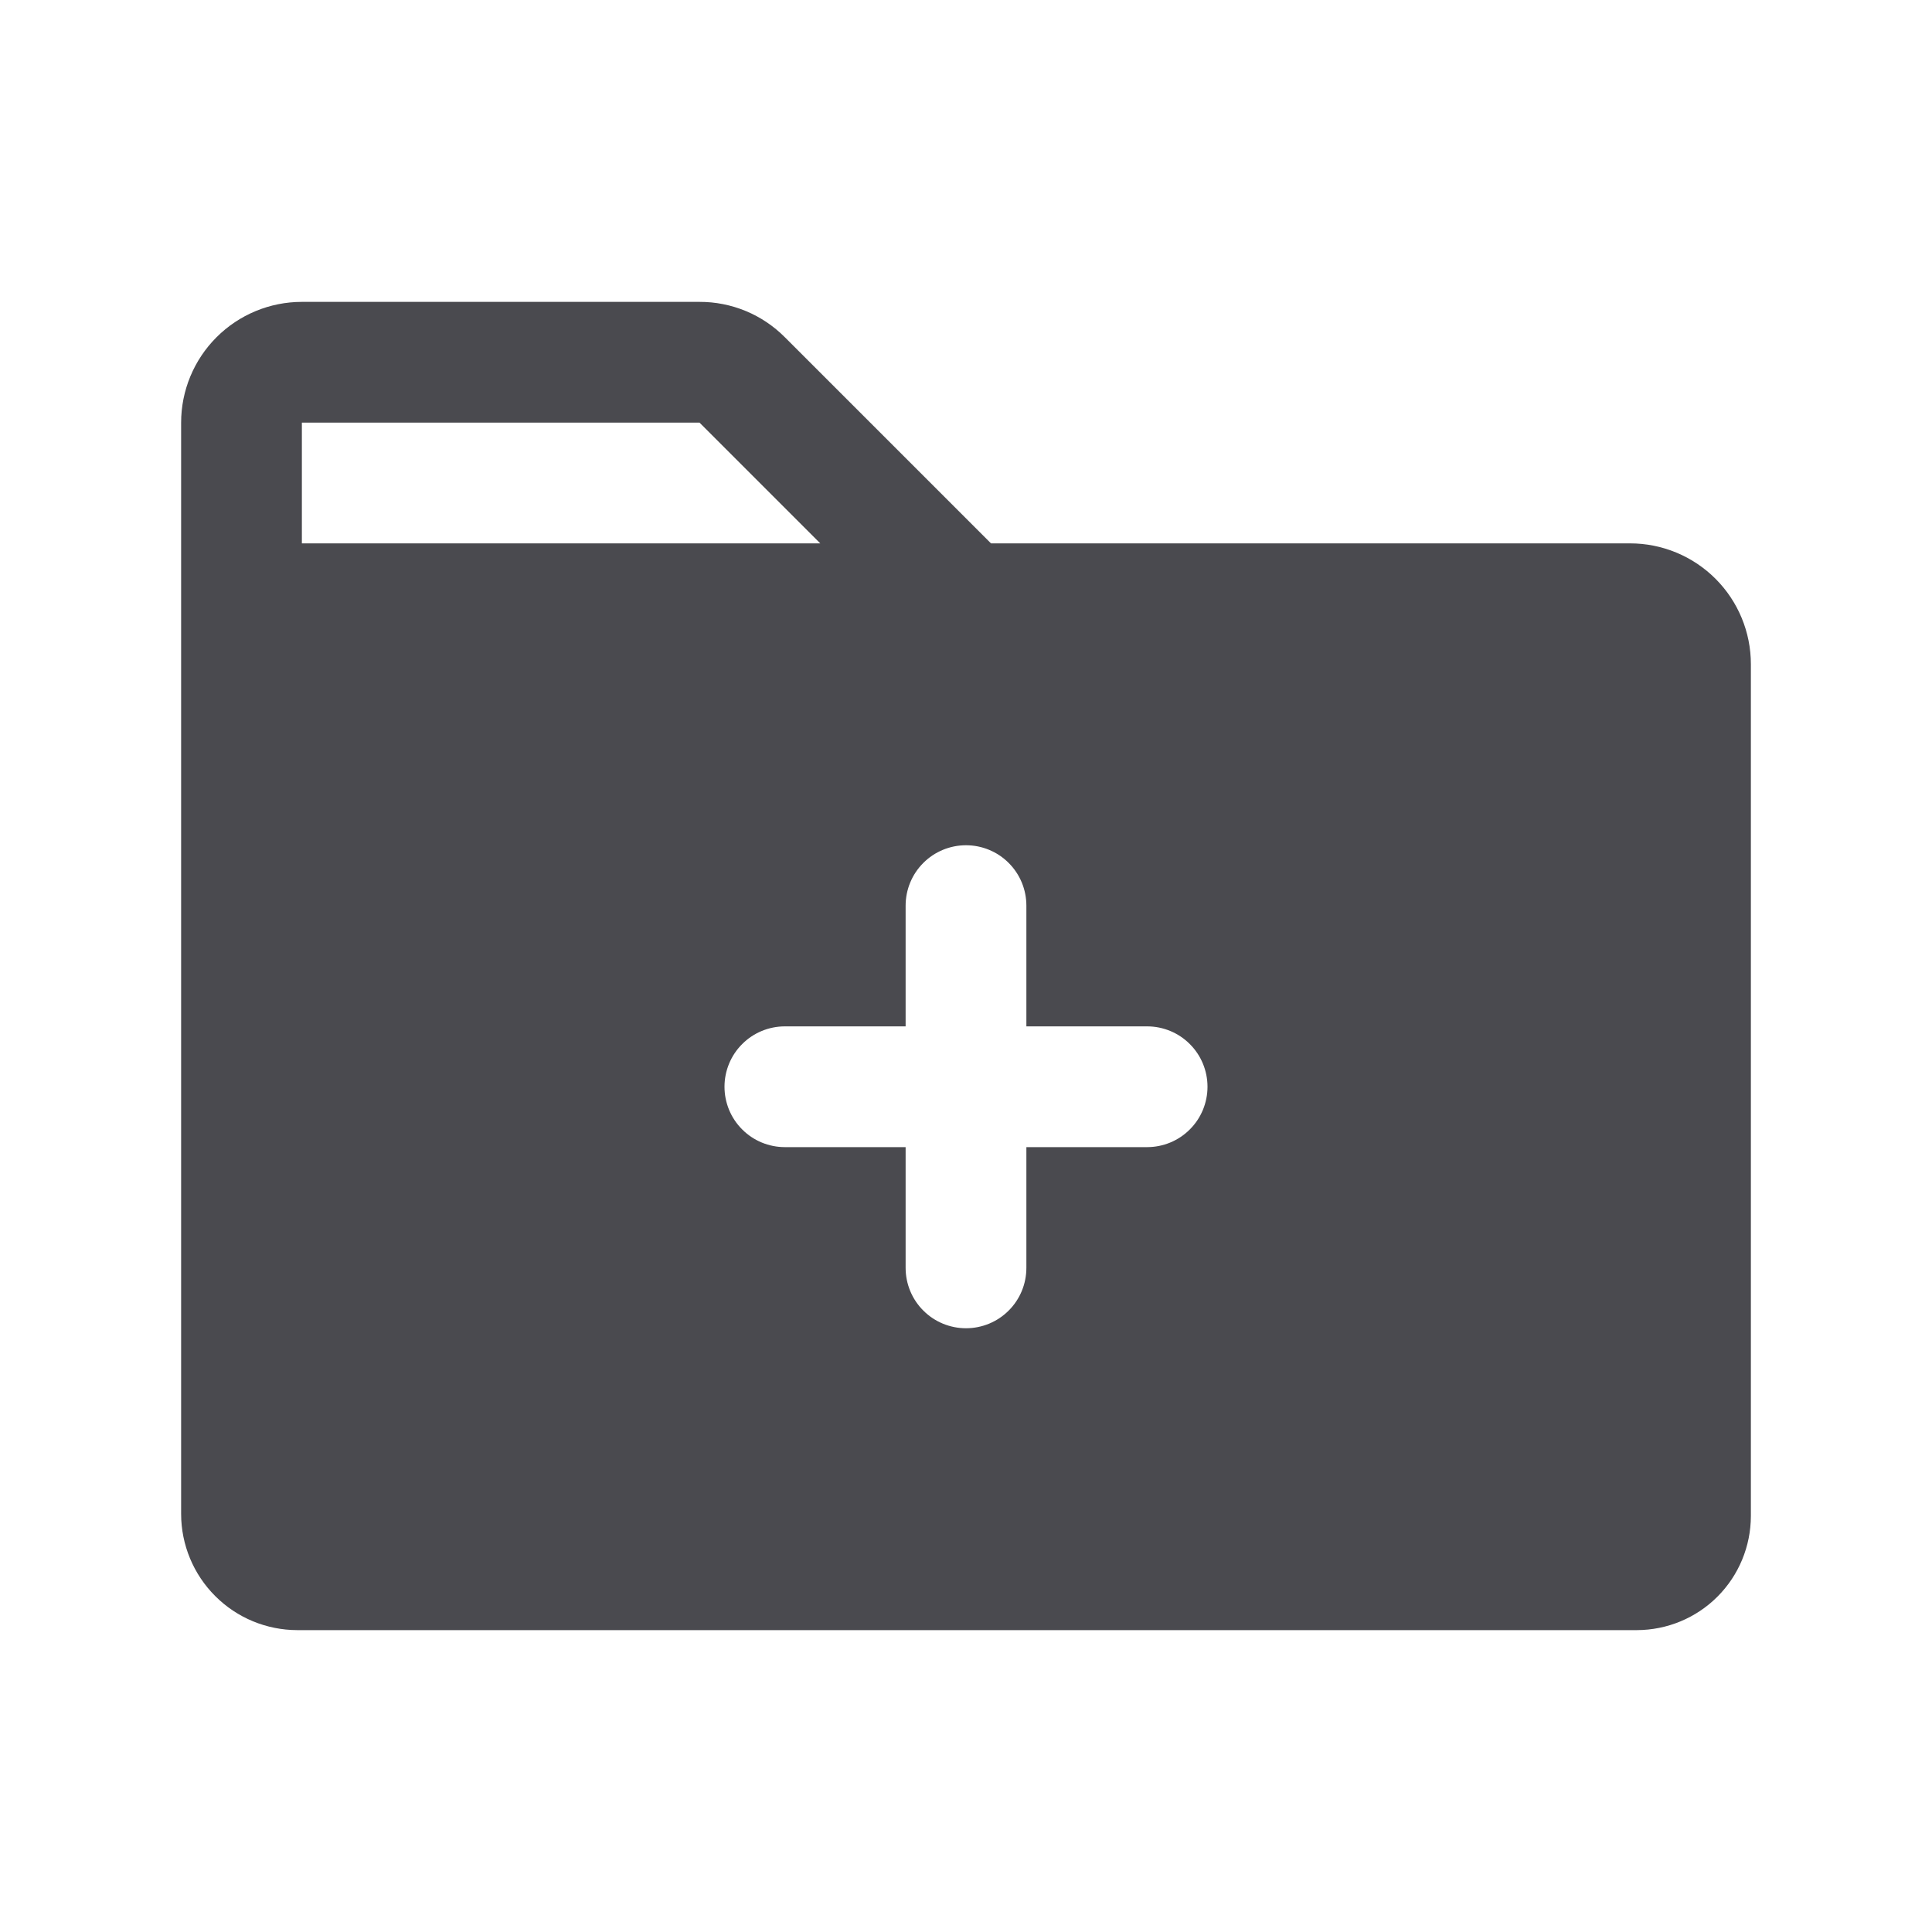 <svg width="32" height="32" viewBox="0 0 32 32" fill="none" xmlns="http://www.w3.org/2000/svg">
<path d="M27 9H16.414L13 5.586C12.815 5.4 12.595 5.252 12.352 5.151C12.109 5.051 11.849 4.999 11.586 5H5C4.47 5 3.961 5.211 3.586 5.586C3.211 5.961 3 6.47 3 7V25.078C3.001 25.587 3.204 26.076 3.565 26.436C3.925 26.797 4.414 26.999 4.924 27H27.111C27.612 26.999 28.092 26.8 28.446 26.446C28.8 26.092 28.999 25.612 29 25.111V11C29 10.47 28.789 9.961 28.414 9.586C28.039 9.211 27.53 9 27 9ZM5 7H11.586L13.586 9H5V7ZM19 19H17V21C17 21.265 16.895 21.52 16.707 21.707C16.52 21.895 16.265 22 16 22C15.735 22 15.48 21.895 15.293 21.707C15.105 21.52 15 21.265 15 21V19H13C12.735 19 12.48 18.895 12.293 18.707C12.105 18.52 12 18.265 12 18C12 17.735 12.105 17.48 12.293 17.293C12.48 17.105 12.735 17 13 17H15V15C15 14.735 15.105 14.48 15.293 14.293C15.48 14.105 15.735 14 16 14C16.265 14 16.52 14.105 16.707 14.293C16.895 14.48 17 14.735 17 15V17H19C19.265 17 19.52 17.105 19.707 17.293C19.895 17.48 20 17.735 20 18C20 18.265 19.895 18.52 19.707 18.707C19.52 18.895 19.265 19 19 19Z" fill="#4A4A4F"/>
</svg>
